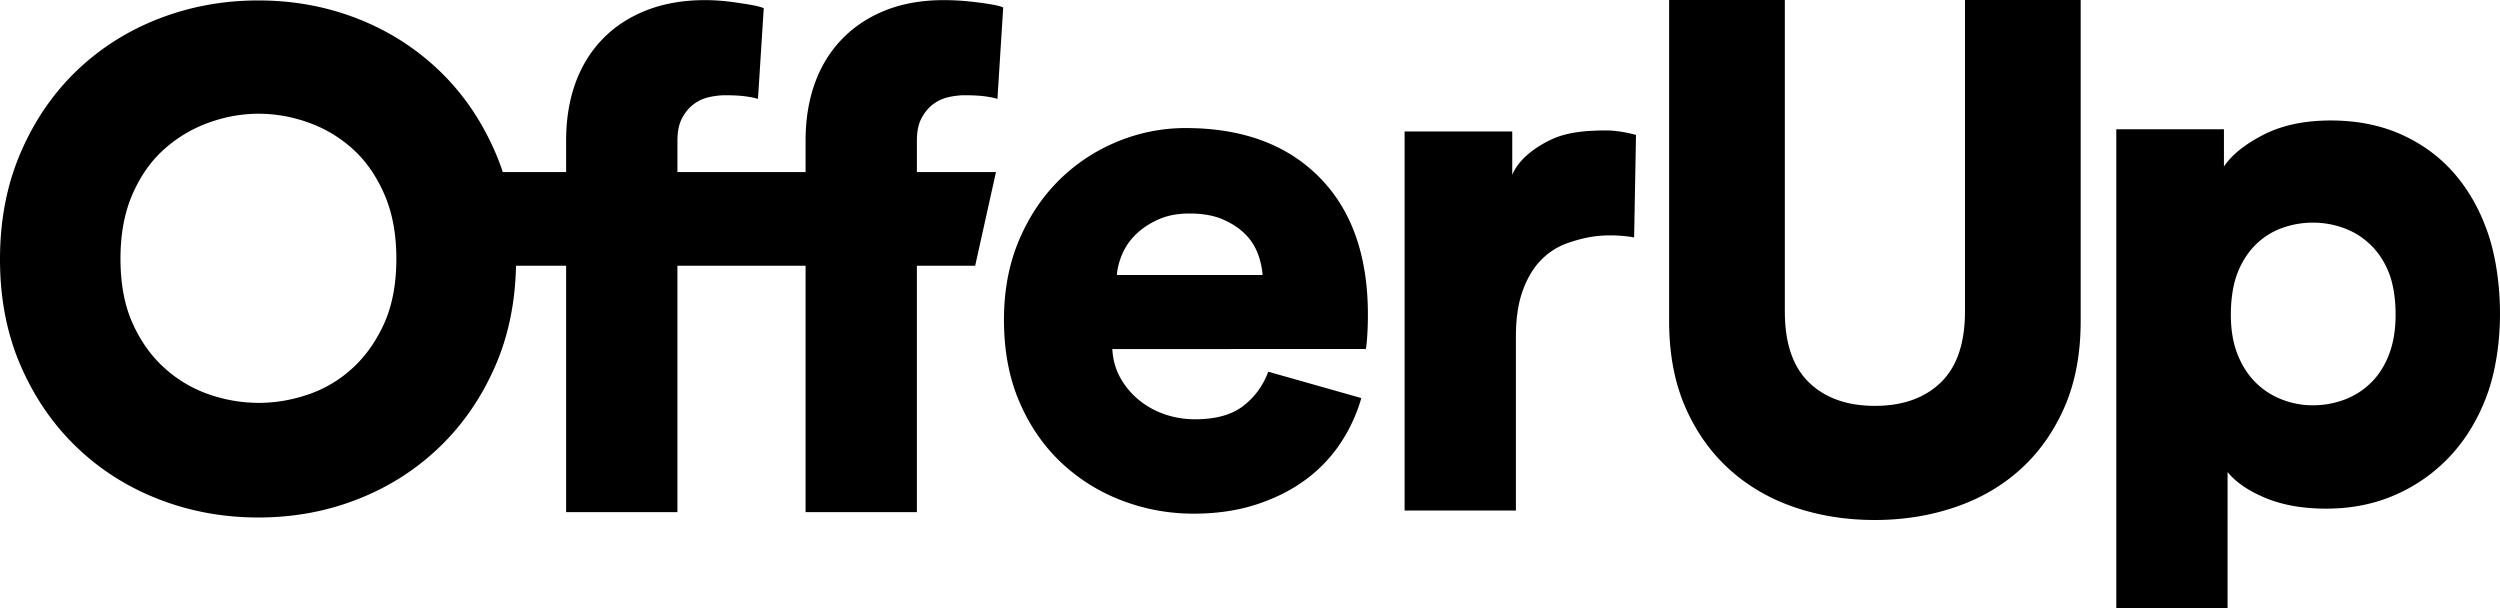 <svg width="300" height="73" viewBox="0 0 300 73">
    <path fill="palouseGreen" fill-rule="evenodd" d="M279.7 14.458c3.165 0 6.006.57 8.524 1.712 2.52 1.142 4.644 2.723 6.372 4.741 1.728 2.02 3.06 4.42 3.998 7.2.937 2.78 1.406 6.27 1.406 9.55 0 3.336-.513 6.87-1.537 9.68-1.027 2.81-2.461 5.224-4.307 7.243a19.779 19.779 0 01-6.59 4.742c-2.549 1.141-5.346 1.712-8.393 1.712-2.812 0-5.242-.424-7.293-1.273-2.05-.85-3.573-1.888-4.57-3.117V73h-13.356V15.512h12.918v4.478c.937-1.405 2.518-2.678 4.744-3.82 2.227-1.142 4.922-1.712 8.085-1.712zM214.18 0v37.375c0 3.805.967 6.644 2.9 8.517 1.933 1.873 4.57 2.81 7.909 2.81 3.338 0 5.974-.937 7.908-2.81 1.934-1.873 2.9-4.712 2.9-8.517V0h13.884v38.516c0 3.923-.645 7.362-1.933 10.318-1.289 2.956-3.047 5.443-5.273 7.463-2.226 2.02-4.847 3.541-7.865 4.565-3.017 1.025-6.223 1.538-9.621 1.538-3.457 0-6.679-.513-9.666-1.538-2.989-1.024-5.595-2.546-7.821-4.565-2.227-2.02-3.984-4.507-5.273-7.463-1.289-2.956-1.934-6.395-1.934-10.318V0h13.885zM113.278.016c1.172 0 2.373.073 3.603.22 1.147.136 2.644.336 3.362.6l.142.058-.693 10.975c-.351-.117-.849-.219-1.493-.307-.644-.088-1.465-.132-2.461-.132-.586 0-1.215.073-1.888.22a4.8 4.8 0 00-1.846.834c-.557.41-1.025.966-1.406 1.669-.343.632-.532 1.43-.566 2.394l-.006.328v3.774h9.49l-2.496 11.24h-6.994v29.567H96.67V31.889H81.29v29.567H67.935V31.889H61.92c-.086 4.398-.91 8.394-2.471 11.99-1.653 3.807-3.893 7.067-6.722 9.782-2.83 2.715-6.106 4.8-9.832 6.255-3.725 1.456-7.688 2.183-11.889 2.183-4.202 0-8.179-.727-11.932-2.183-3.754-1.455-7.045-3.54-9.873-6.255-2.83-2.715-5.07-5.975-6.723-9.781C.826 40.074 0 35.82 0 31.119c0-4.702.826-8.97 2.48-12.805 1.651-3.834 3.893-7.109 6.722-9.823 2.828-2.715 6.12-4.8 9.873-6.256C22.828.78 26.805.053 31.007.053c4.201 0 8.164.727 11.89 2.182 3.725 1.456 7.001 3.541 9.83 6.256 2.83 2.714 5.07 5.989 6.723 9.823.328.761.623 1.54.886 2.335h7.599v-3.774c0-2.518.366-4.8 1.098-6.85.732-2.048 1.816-3.82 3.252-5.31 1.435-1.494 3.193-2.65 5.272-3.47 2.08-.819 4.438-1.23 7.074-1.23 1.113 0 2.285.089 3.515.264 1.148.164 2.645.379 3.363.645l.141.057-.693 10.888c-.35-.117-.849-.219-1.493-.307-.645-.088-1.465-.132-2.46-.132-.586 0-1.216.073-1.89.22a4.805 4.805 0 00-1.845.834c-.557.41-1.025.966-1.406 1.669-.343.632-.532 1.43-.566 2.394l-.006.328v3.774H96.67v-3.774c0-2.518.366-4.8 1.099-6.85.731-2.048 1.815-3.82 3.25-5.31 1.436-1.494 3.179-2.65 5.229-3.47 2.05-.819 4.393-1.23 7.03-1.23zm28.99 15.351c6.795 0 12.14 1.96 16.036 5.883 3.896 3.922 5.844 9.424 5.844 16.507 0 .937-.029 1.83-.088 2.677-.058.85-.117 1.333-.176 1.45H133.48c.058 1.23.366 2.356.922 3.38a9.178 9.178 0 002.198 2.678 9.892 9.892 0 003.119 1.757c1.171.41 2.402.614 3.69.614 2.46 0 4.38-.527 5.757-1.58 1.376-1.054 2.386-2.43 3.03-4.128l11.162 3.162a19.287 19.287 0 01-2.461 5.356 17.324 17.324 0 01-4.218 4.434c-1.7 1.258-3.677 2.253-5.932 2.985-2.256.731-4.76 1.098-7.513 1.098-2.988 0-5.859-.527-8.611-1.581a21.922 21.922 0 01-7.295-4.566c-2.108-1.99-3.778-4.419-5.008-7.288-1.23-2.868-1.845-6.146-1.845-9.833 0-3.512.6-6.688 1.8-9.527 1.202-2.839 2.813-5.253 4.834-7.244a21.516 21.516 0 016.986-4.61 21.31 21.31 0 018.172-1.624zm50.536.285c1.018 0 2.52.25 3.516.543l-.225 12.305c-.762-.176-2.522-.33-3.993-.214-1.472.115-2.637.43-3.866.84a8.222 8.222 0 00-3.251 2.019c-.938.937-1.685 2.166-2.241 3.688-.557 1.521-.835 3.365-.835 5.531v20.898h-13.357V15.779h12.918v5.208c.966-2.383 3.819-3.861 4.872-4.33 1.055-.467 2.147-.695 3.181-.83 1.056-.14 2.305-.175 3.281-.175zm84.74 11.065c-1.289 0-2.534.22-3.734.659a8.597 8.597 0 00-3.164 2.02c-.908.907-1.626 2.033-2.153 3.38-.528 1.346-.792 3.157-.792 4.972 0 1.815.264 3.395.792 4.74.527 1.347 1.245 2.474 2.153 3.382a9.091 9.091 0 003.164 2.062c1.2.47 2.445.704 3.734.704 1.288 0 2.533-.22 3.735-.659a9.029 9.029 0 003.207-2.02c.937-.906 1.67-2.048 2.196-3.424.528-1.375.791-2.97.791-4.785s-.263-3.626-.79-4.972c-.527-1.347-1.26-2.473-2.197-3.38a9.029 9.029 0 00-3.207-2.02 10.805 10.805 0 00-3.735-.659zM31.05 13.648c-1.997 0-3.98.35-5.95 1.051a16.28 16.28 0 00-5.341 3.155c-1.592 1.402-2.874 3.208-3.845 5.419-.972 2.21-1.457 4.799-1.457 7.764 0 3.02.485 5.608 1.457 7.765.971 2.155 2.253 3.949 3.845 5.377a15.394 15.394 0 005.342 3.155 18.28 18.28 0 005.95 1.01c1.996 0 3.978-.336 5.948-1.01a14.98 14.98 0 005.302-3.155c1.565-1.428 2.833-3.222 3.805-5.377.971-2.157 1.457-4.746 1.457-7.765 0-2.965-.486-5.554-1.457-7.764-.972-2.211-2.24-4.017-3.805-5.42A15.825 15.825 0 0037 14.7c-1.97-.7-3.952-1.051-5.949-1.051zM142.727 25.62c-1.407 0-2.637.234-3.69.703-1.056.468-1.95 1.053-2.682 1.756a7.296 7.296 0 00-1.669 2.37c-.38.878-.6 1.727-.659 2.547h17.486a9.301 9.301 0 00-.57-2.547 6.505 6.505 0 00-1.538-2.37c-.703-.703-1.597-1.288-2.68-1.756-1.084-.469-2.417-.703-3.998-.703z"/>
</svg>
